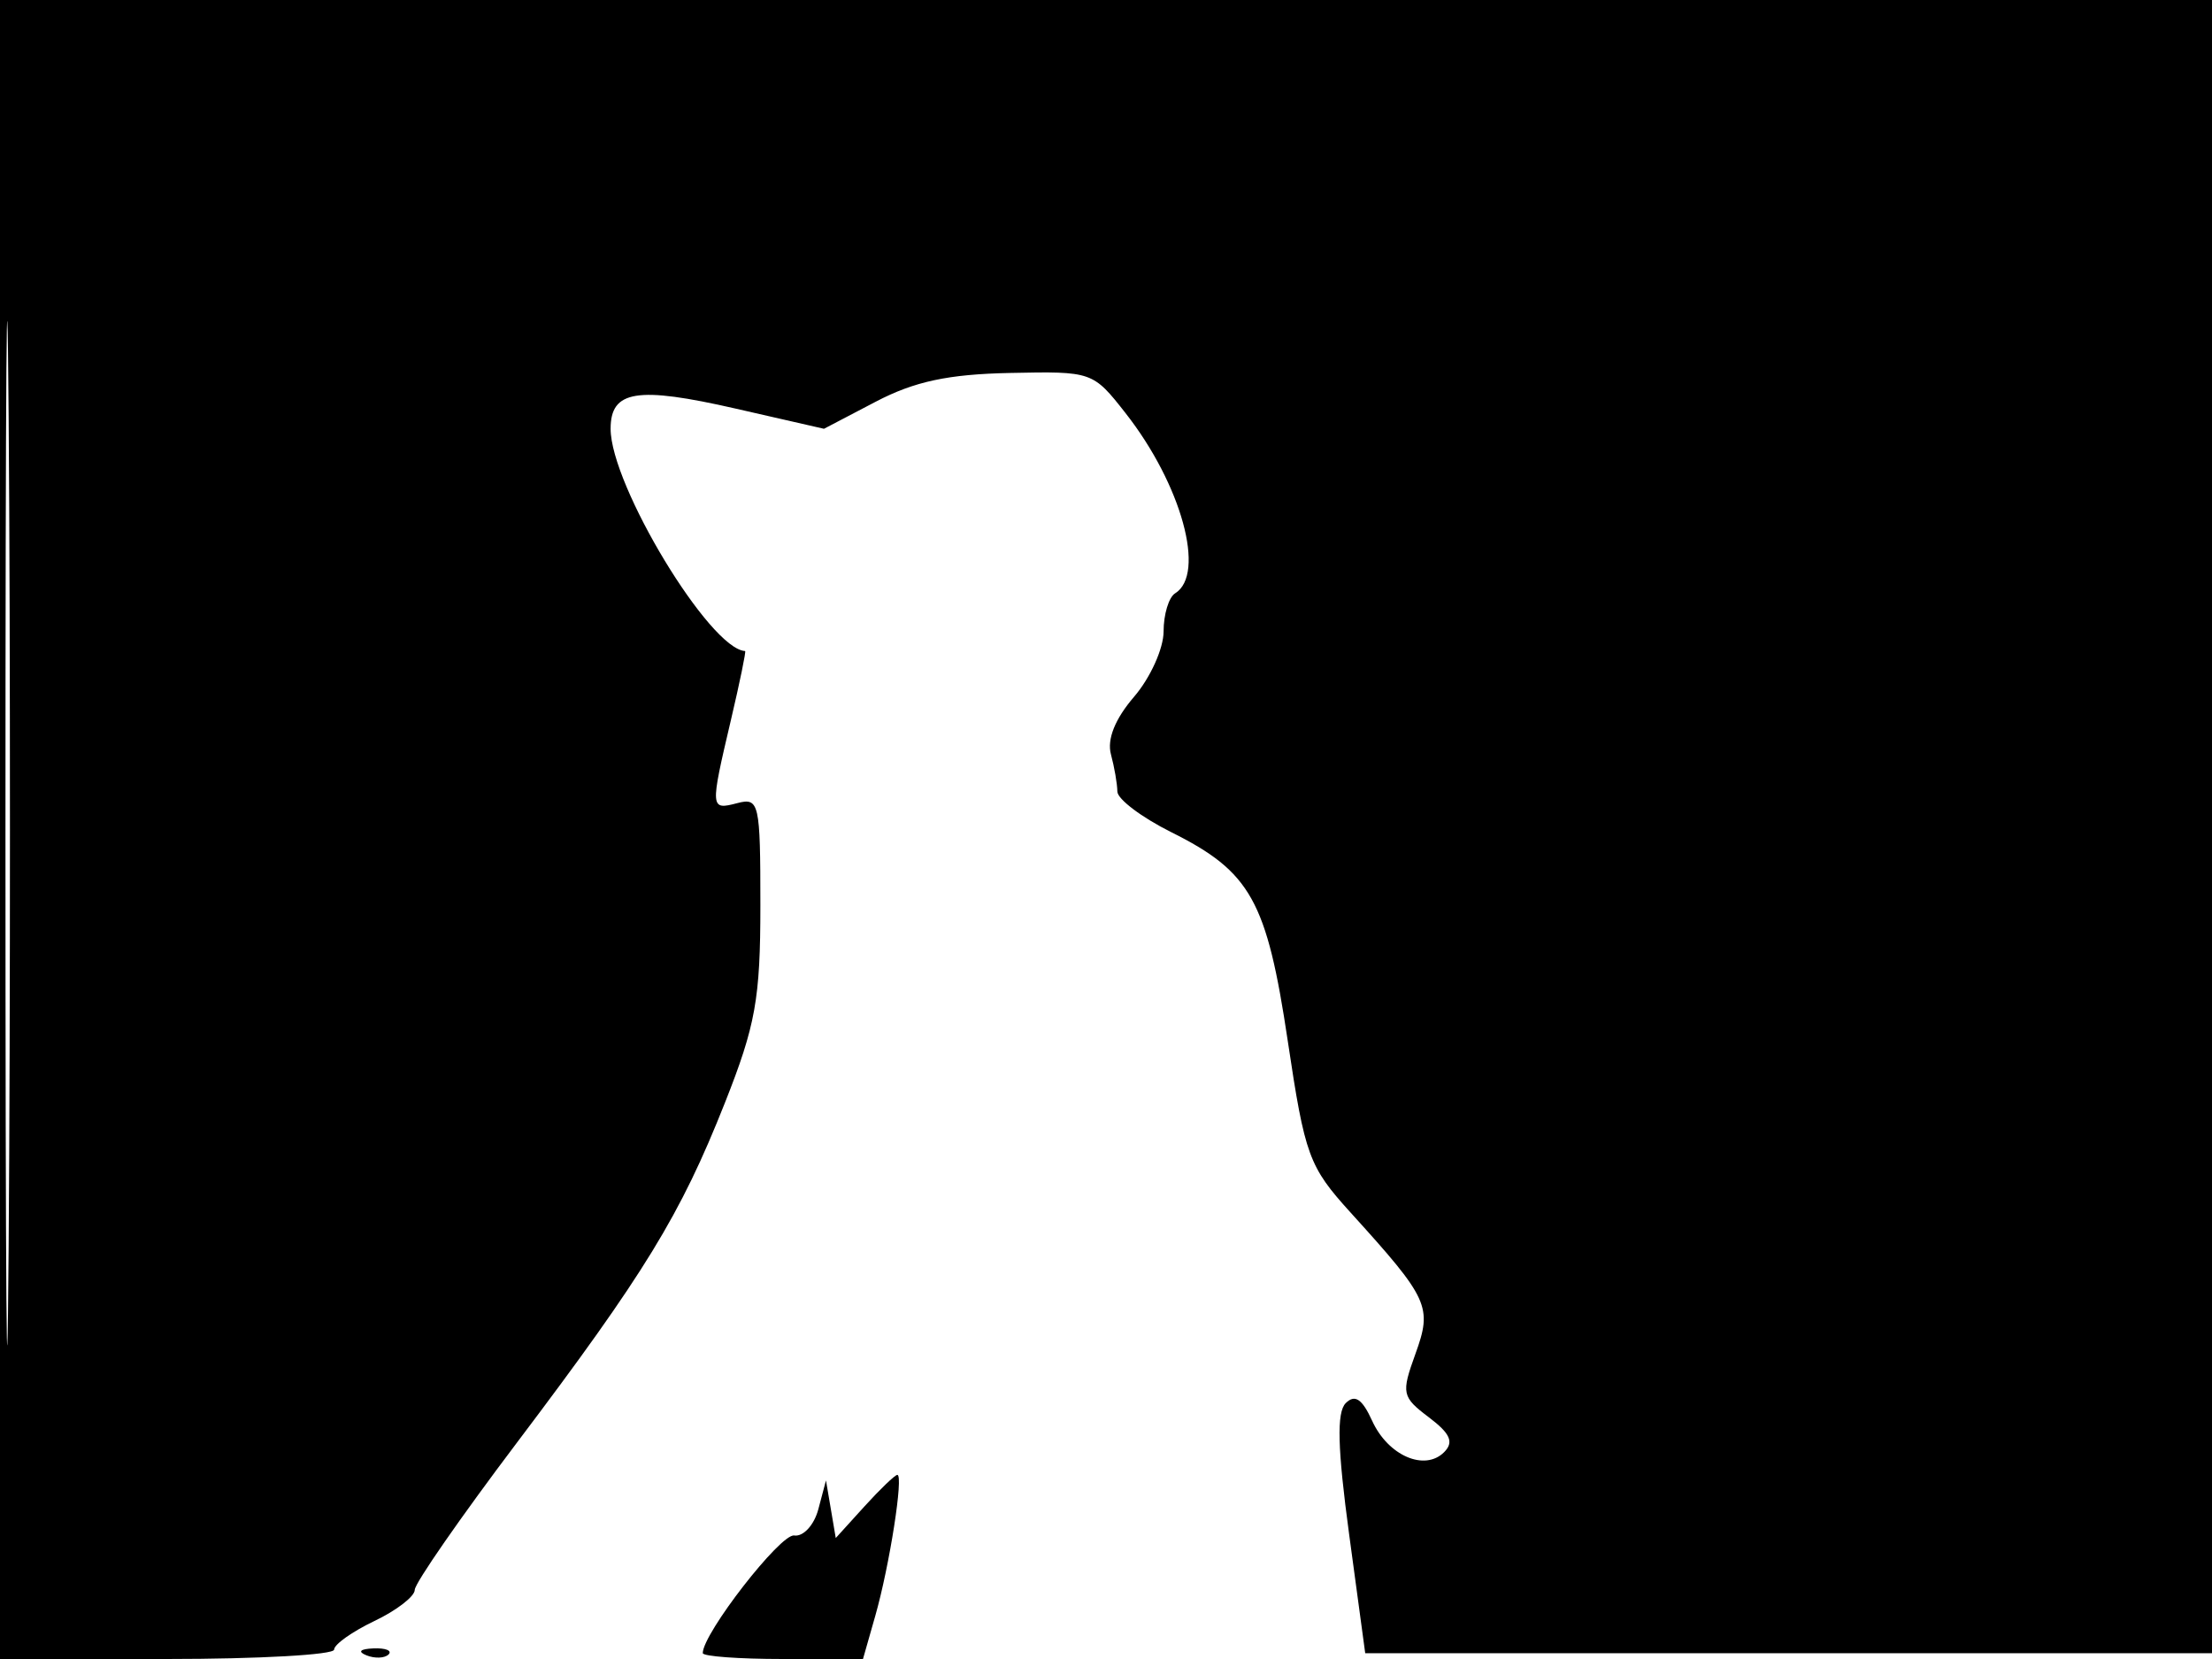 <svg xmlns="http://www.w3.org/2000/svg" width="192" height="144" viewBox="0 0 192 144" version="1.1">
	<path d="M 0 72 L 0 144 14.500 144 C 22.475 144, 29 143.633, 29 143.185 C 29 142.737, 30.575 141.619, 32.500 140.701 C 34.425 139.783, 36 138.567, 36 137.999 C 36 137.430, 39.987 131.686, 44.860 125.233 C 55.973 110.516, 59.060 105.472, 62.921 95.724 C 65.588 88.988, 66 86.694, 66 78.568 C 66 69.680, 65.895 69.215, 64 69.710 C 61.634 70.329, 61.626 70.223, 63.441 62.508 C 64.216 59.213, 64.771 56.513, 64.675 56.508 C 61.617 56.364, 53.002 42.129, 53.001 37.219 C 53 33.877, 55.282 33.509, 63.853 35.466 L 71.521 37.218 76.010 34.869 C 79.377 33.108, 82.294 32.483, 87.673 32.372 C 94.799 32.225, 94.863 32.247, 97.699 35.862 C 102.555 42.052, 104.695 49.834, 102 51.500 C 101.450 51.840, 100.999 53.329, 100.999 54.809 C 100.998 56.289, 99.847 58.838, 98.441 60.473 C 96.789 62.394, 96.076 64.164, 96.428 65.473 C 96.728 66.588, 96.979 68.041, 96.986 68.703 C 96.994 69.365, 99.099 70.953, 101.664 72.232 C 108.560 75.671, 109.957 78.174, 111.778 90.360 C 113.268 100.328, 113.607 101.255, 117.226 105.245 C 124.038 112.755, 124.341 113.416, 122.855 117.525 C 121.617 120.948, 121.682 121.251, 124.022 123.020 C 125.890 124.431, 126.217 125.176, 125.351 126.045 C 123.666 127.736, 120.481 126.351, 119.104 123.329 C 118.234 121.419, 117.603 120.997, 116.808 121.792 C 116.012 122.588, 116.094 125.719, 117.106 133.194 L 118.500 143.500 155.500 143.500 L 192.500 143.500 192.757 71.750 L 193.013 0 96.507 0 L 0 0 0 72 M 0.474 72.500 C 0.474 112.100, 0.598 128.154, 0.750 108.176 C 0.901 88.198, 0.901 55.798, 0.750 36.176 C 0.598 16.554, 0.474 32.900, 0.474 72.500 M 75.022 130.768 L 72.543 133.500 72.119 131 L 71.695 128.500 71.031 131 C 70.665 132.378, 69.724 133.401, 68.934 133.279 C 67.750 133.097, 61 141.783, 61 143.488 C 61 143.770, 64.129 144, 67.953 144 L 74.906 144 75.975 140.250 C 77.215 135.898, 78.450 127.992, 77.886 128.018 C 77.674 128.028, 76.385 129.266, 75.022 130.768 M 31.813 143.683 C 32.534 143.972, 33.397 143.936, 33.729 143.604 C 34.061 143.272, 33.471 143.036, 32.417 143.079 C 31.252 143.127, 31.015 143.364, 31.813 143.683" stroke="none" fill="black" fill-rule="evenodd"/>
</svg>